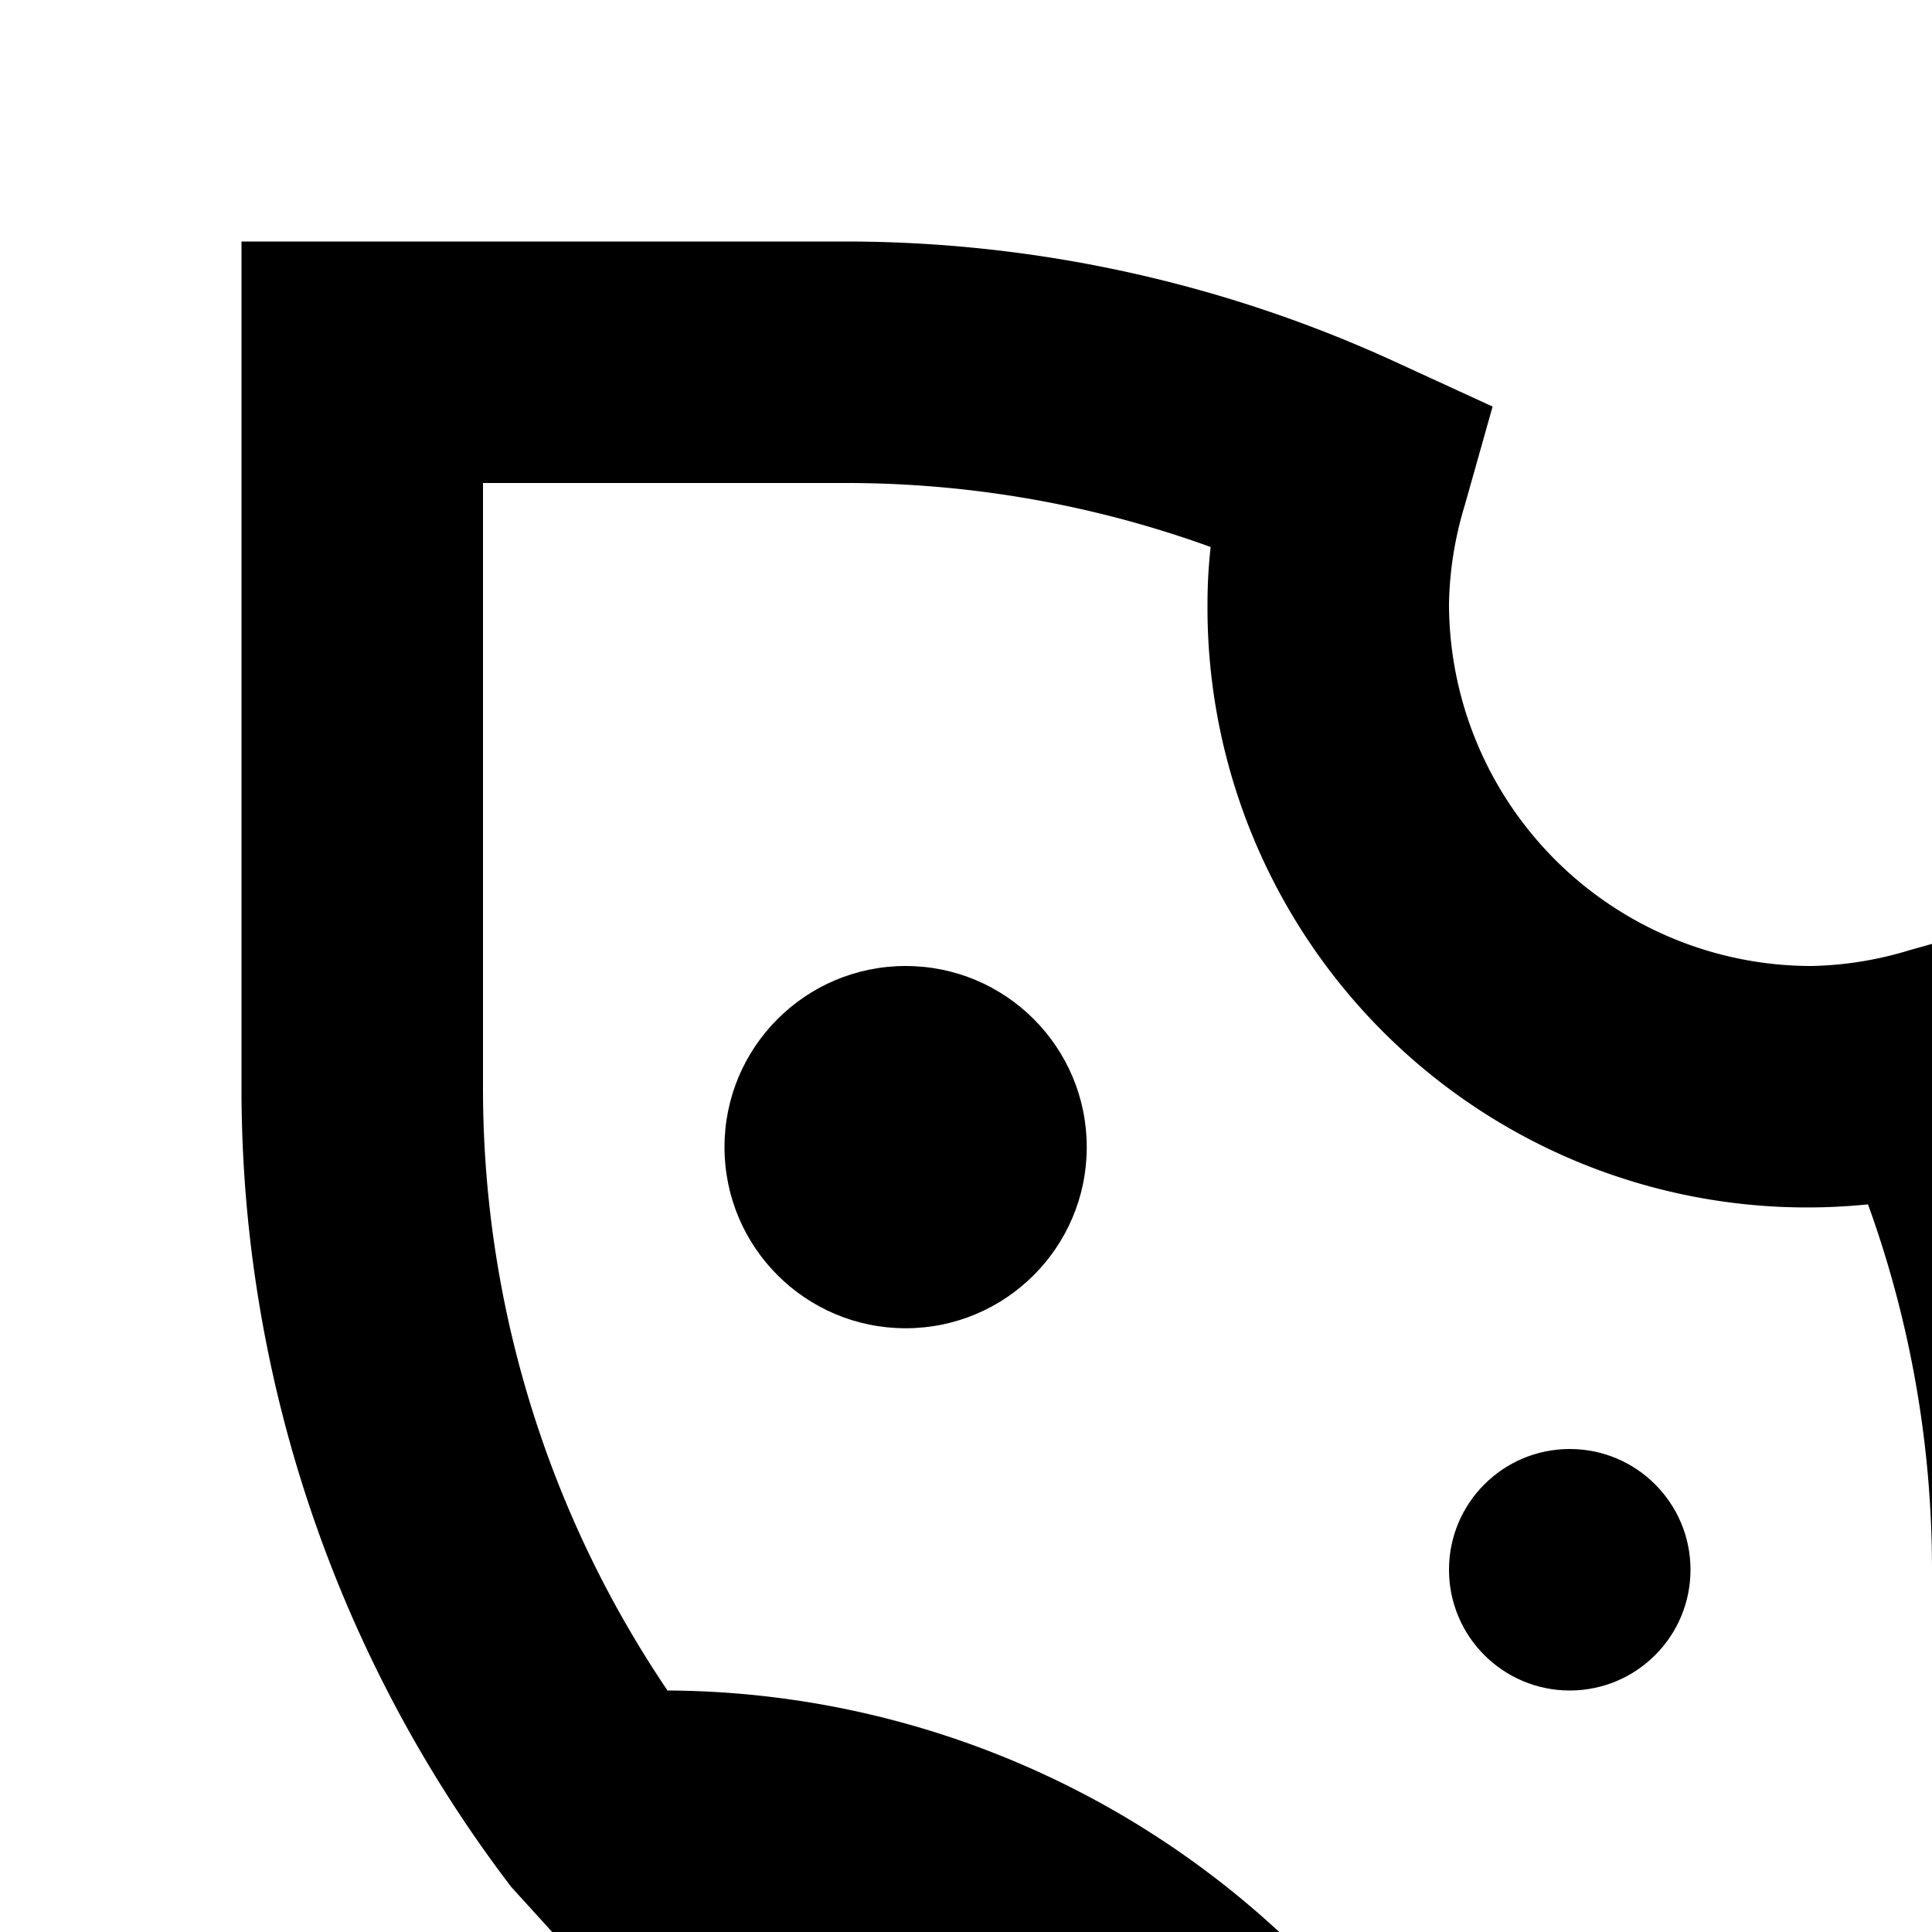 <svg xmlns="http://www.w3.org/2000/svg" viewBox="0 0 16 16"><circle cx="7.5" cy="9.5" r="1.5"/><circle cx="13" cy="13" r="1"/><circle cx="22" cy="21" r="1"/><path d="M25,14a8.984,8.984,0,0,0-7,3.356V13a10.905,10.905,0,0,0-1.009-4.585l-.357-.777L15.811,7.87A2.955,2.955,0,0,1,15,8a3.003,3.003,0,0,1-3-3,2.957,2.957,0,0,1,.129-.81l.232-.823-.777-.357A10.912,10.912,0,0,0,7,2H2V9a10.895,10.895,0,0,0,2.234,6.627l.389.428.54-.038a5.529,5.529,0,0,1,5.363,3.256l.221.497.538.085A11.022,11.022,0,0,0,13,20h3V30h2V26h3a9.01,9.01,0,0,0,9-9V14ZM12.102,17.947A7.51,7.51,0,0,0,5.528,14,8.895,8.895,0,0,1,4,9V4H7a8.862,8.862,0,0,1,3.026.53A4.246,4.246,0,0,0,10,5a4.966,4.966,0,0,0,5.47,4.974A8.879,8.879,0,0,1,16,13v5H13A8.115,8.115,0,0,1,12.102,17.947ZM28,17a7.008,7.008,0,0,1-7,7H18V23a7.01,7.01,0,0,1,5.021-6.711A1.497,1.497,0,1,0,26,16.5a1.485,1.485,0,0,0-.092-.5H28Z"/></svg>